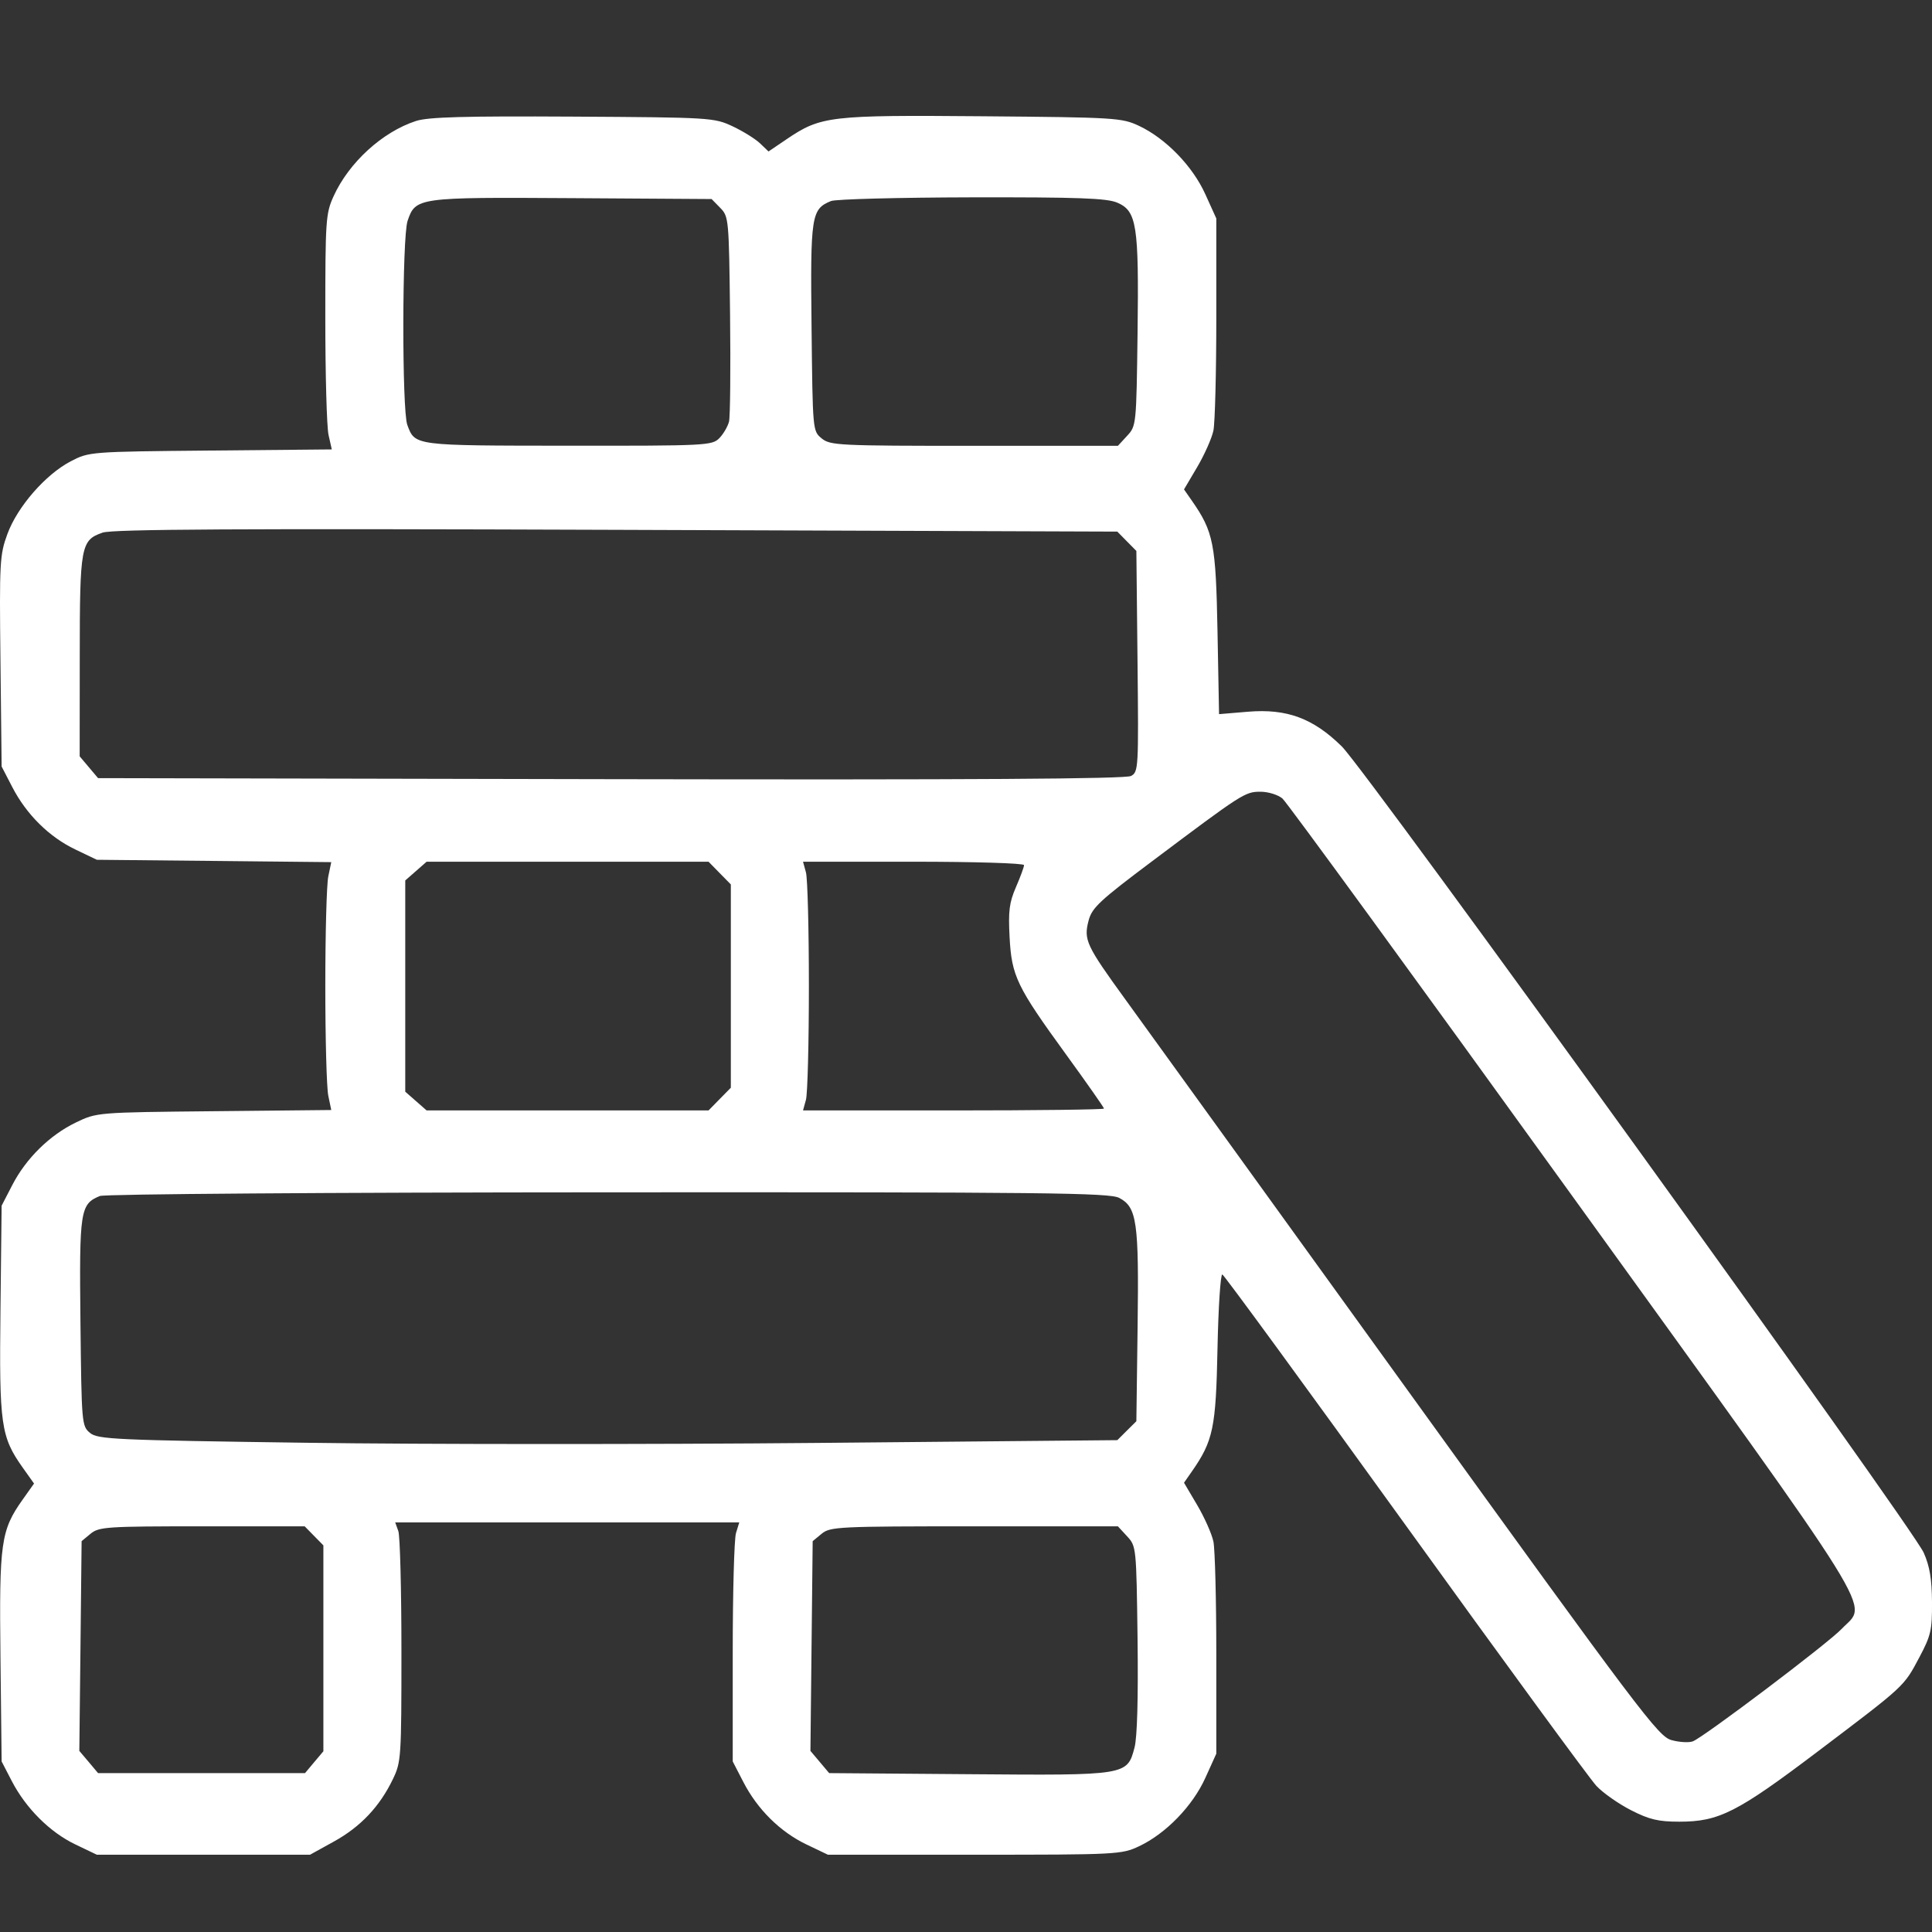 <svg width="50" height="50" viewBox="0 0 50 50" fill="none" xmlns="http://www.w3.org/2000/svg">
<rect x="0" y="0" width="50" height="50" fill="#333333" stroke="none"/>
<path fill-rule="evenodd" clip-rule="evenodd" d="M10.766 3.131C9.895 3.414 9.029 4.206 8.631 5.083C8.43 5.528 8.419 5.7 8.419 8.219C8.419 9.685 8.456 11.053 8.503 11.258L8.587 11.631L5.448 11.66C2.326 11.689 2.306 11.691 1.83 11.939C1.178 12.279 0.45 13.115 0.191 13.821C-0.007 14.362 -0.017 14.543 0.012 17.115L0.042 19.837L0.317 20.368C0.683 21.077 1.271 21.66 1.949 21.984L2.506 22.251L5.54 22.281L8.573 22.312L8.496 22.683C8.453 22.888 8.419 24.164 8.419 25.52C8.419 26.875 8.453 28.151 8.496 28.356L8.573 28.727L5.54 28.758C2.507 28.788 2.506 28.789 1.964 29.05C1.287 29.376 0.673 29.98 0.317 30.671L0.042 31.203L0.012 33.899C-0.022 36.877 0.021 37.183 0.59 37.985L0.881 38.394L0.59 38.804C0.021 39.606 -0.022 39.911 0.012 42.889L0.042 45.586L0.304 46.092C0.669 46.797 1.292 47.419 1.949 47.733L2.506 48H5.265H8.024L8.648 47.655C9.332 47.276 9.826 46.754 10.167 46.046C10.382 45.601 10.389 45.491 10.389 42.719C10.389 41.143 10.353 39.751 10.309 39.626L10.228 39.4H14.68H19.132L19.047 39.677C19.001 39.829 18.963 41.221 18.963 42.77V45.586L19.237 46.117C19.603 46.827 20.192 47.409 20.87 47.734L21.426 48H25.22C28.91 48 29.027 47.994 29.479 47.781C30.172 47.454 30.865 46.74 31.194 46.012L31.478 45.385V42.82C31.478 41.409 31.444 40.093 31.403 39.895C31.361 39.697 31.173 39.273 30.985 38.954L30.642 38.373L30.842 38.086C31.399 37.288 31.468 36.956 31.509 34.894C31.531 33.827 31.587 32.967 31.634 32.983C31.682 33 33.809 35.91 36.362 39.45C38.916 42.991 41.144 46.037 41.315 46.219C41.485 46.401 41.888 46.683 42.209 46.847C42.684 47.09 42.917 47.145 43.463 47.145C44.487 47.145 44.958 46.906 47.048 45.325C49.316 43.609 49.267 43.655 49.675 42.887C49.972 42.327 50.004 42.189 50 41.462C49.996 40.866 49.941 40.535 49.786 40.185C49.491 39.519 35.367 19.948 34.726 19.318C33.984 18.588 33.306 18.337 32.302 18.419L31.549 18.482L31.509 16.343C31.466 14.062 31.407 13.764 30.842 12.953L30.642 12.666L30.985 12.085C31.173 11.766 31.361 11.342 31.403 11.144C31.444 10.946 31.478 9.63 31.478 8.219V5.654L31.194 5.027C30.865 4.299 30.172 3.585 29.479 3.258C29.033 3.048 28.872 3.038 25.434 3.009C21.471 2.976 21.246 3.002 20.36 3.601L19.889 3.92L19.671 3.711C19.551 3.596 19.232 3.397 18.962 3.27C18.48 3.044 18.398 3.039 14.824 3.018C12.018 3.002 11.083 3.028 10.766 3.131ZM18.894 8.145C18.865 5.66 18.86 5.605 18.64 5.38L18.416 5.151L14.797 5.128C10.802 5.103 10.755 5.109 10.548 5.717C10.406 6.133 10.4 10.617 10.541 10.996C10.743 11.538 10.694 11.532 14.701 11.535C18.276 11.538 18.428 11.531 18.616 11.34C18.723 11.23 18.835 11.037 18.867 10.911C18.898 10.784 18.91 9.539 18.894 8.145ZM29.44 8.623C29.476 5.817 29.42 5.461 28.913 5.244C28.643 5.129 27.903 5.102 25.15 5.107C23.265 5.111 21.625 5.154 21.506 5.203C20.996 5.412 20.971 5.571 21.003 8.469C21.032 11.153 21.032 11.154 21.265 11.346C21.485 11.528 21.703 11.538 25.214 11.538H28.931L29.17 11.279C29.407 11.022 29.409 11.001 29.44 8.623ZM29.409 14.258L29.162 14.008L28.916 13.758L15.957 13.712C6.189 13.677 2.914 13.695 2.656 13.784C2.092 13.979 2.065 14.122 2.064 16.989L2.062 19.574L2.3 19.856L2.538 20.138L15.805 20.165C25.135 20.183 29.131 20.159 29.271 20.082C29.463 19.977 29.468 19.893 29.439 17.116L29.409 14.258ZM40.689 30.951C36.678 25.391 33.303 20.763 33.19 20.666C33.076 20.569 32.822 20.49 32.623 20.49C32.22 20.49 32.162 20.528 29.807 22.296C28.462 23.305 28.26 23.493 28.174 23.82C28.041 24.323 28.106 24.462 29.129 25.872C29.611 26.535 32.904 31.096 36.448 36.006C42.471 44.35 42.915 44.94 43.259 45.034C43.462 45.09 43.71 45.104 43.81 45.066C44.096 44.956 47.306 42.532 47.664 42.154C48.337 41.445 48.816 42.213 40.689 30.951ZM18.914 22.889L18.625 22.595L18.337 22.301H14.689H11.041L10.764 22.544L10.488 22.786V25.52V28.253L10.764 28.495L11.041 28.738H14.689H18.337L18.625 28.444L18.914 28.15V25.52V22.889ZM26.293 22.958C26.408 22.693 26.502 22.437 26.502 22.389C26.502 22.34 25.215 22.301 23.642 22.301H20.782L20.858 22.578C20.9 22.73 20.934 24.053 20.934 25.52C20.934 26.986 20.9 28.309 20.858 28.462L20.782 28.738H24.677C26.818 28.738 28.571 28.716 28.571 28.69C28.571 28.663 28.133 28.038 27.597 27.3C26.311 25.53 26.182 25.264 26.128 24.253C26.092 23.578 26.12 23.357 26.293 22.958ZM29.441 34.344C29.477 31.618 29.423 31.243 28.966 31.002C28.715 30.869 27.079 30.851 15.74 30.857C8.505 30.86 2.706 30.902 2.585 30.952C2.075 31.162 2.051 31.32 2.082 34.219C2.111 36.851 2.116 36.907 2.33 37.084C2.531 37.25 2.97 37.27 7.947 37.339C10.916 37.381 16.849 37.382 21.131 37.343L28.916 37.271L29.162 37.026L29.409 36.781L29.441 34.344ZM8.369 39.994L8.127 39.748L7.885 39.501H5.231C2.765 39.501 2.56 39.514 2.344 39.693L2.112 39.885L2.083 42.599L2.053 45.313L2.296 45.6L2.538 45.888H5.216H7.894L8.131 45.605L8.369 45.323V42.659V39.994ZM29.44 42.416C29.409 40.038 29.407 40.017 29.17 39.76L28.931 39.501H25.214C21.703 39.501 21.485 39.511 21.265 39.693L21.032 39.885L21.003 42.599L20.974 45.313L21.216 45.6L21.459 45.888L25.062 45.916C29.172 45.949 29.171 45.95 29.362 45.224C29.431 44.961 29.459 43.945 29.44 42.416Z" fill="white"/>
</svg>

